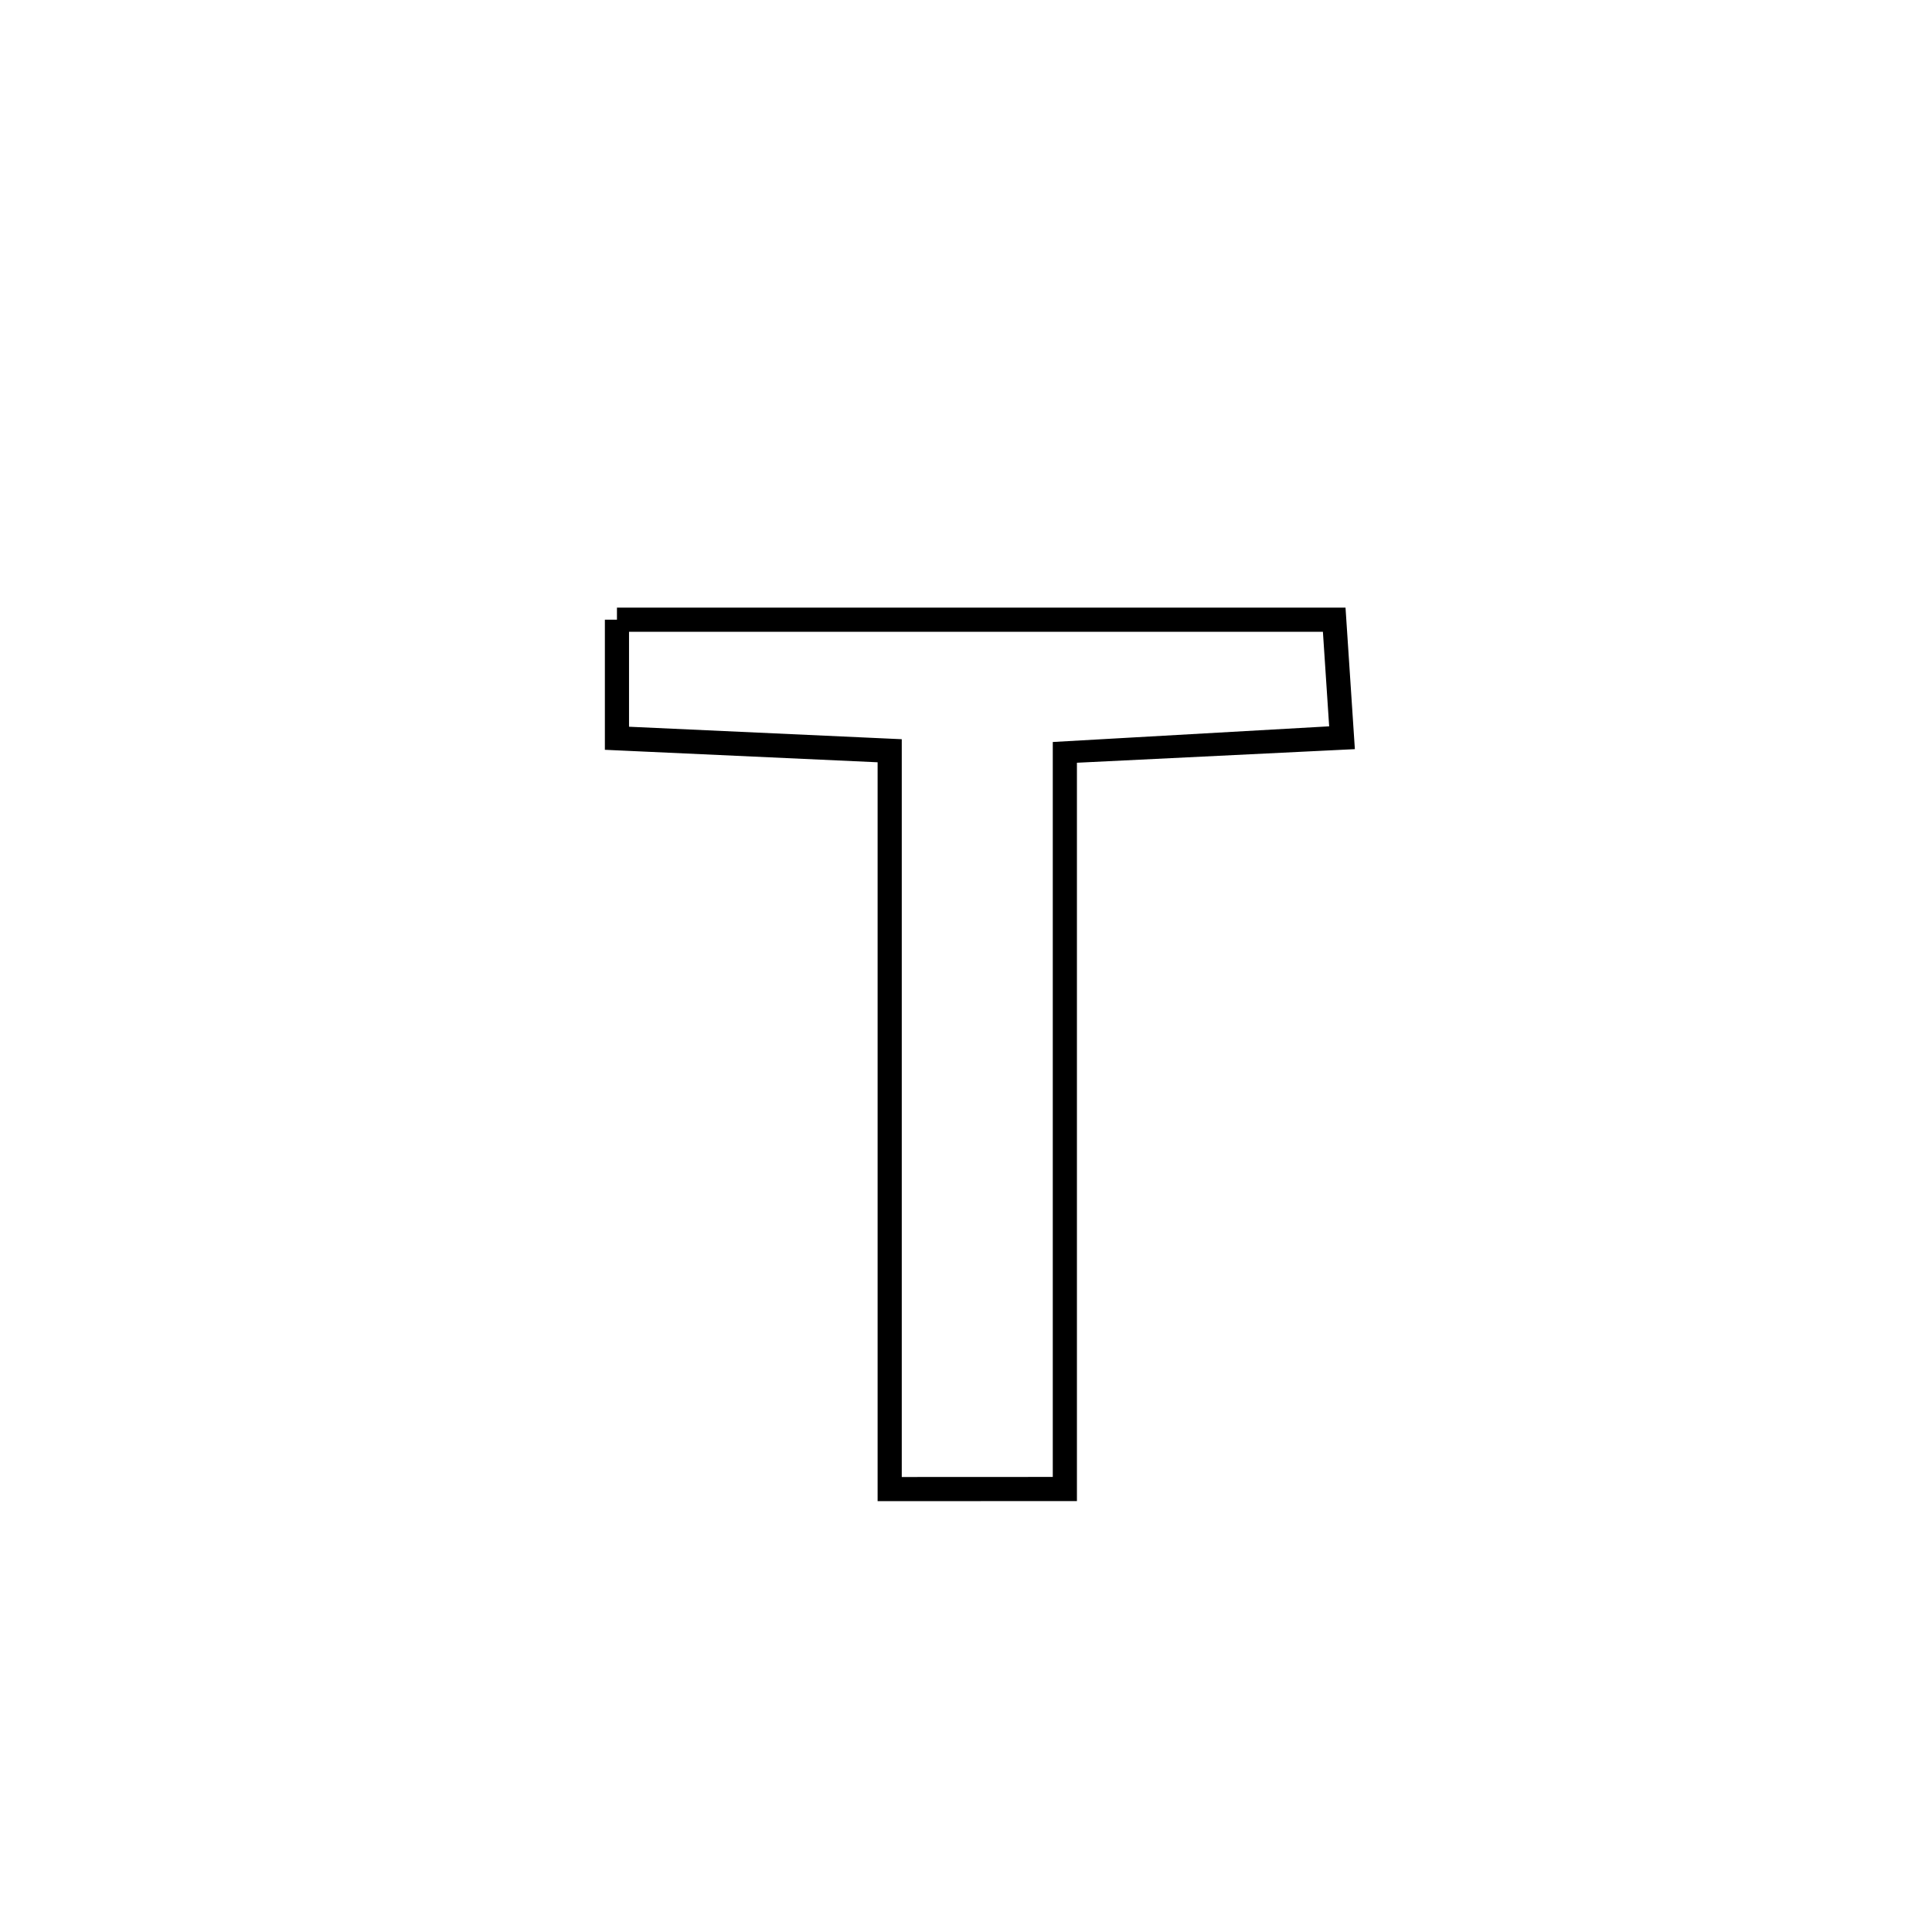 <svg xmlns="http://www.w3.org/2000/svg" viewBox="0.0 0.0 24.0 24.0" height="200px" width="200px"><path fill="none" stroke="black" stroke-width=".3" stroke-opacity="1.0"  filling="0" d="M7.664 7.698 L7.664 7.698 C9.149 7.698 10.634 7.698 12.119 7.698 C13.604 7.698 15.089 7.698 16.574 7.698 L16.574 7.698 C16.606 8.187 16.639 8.676 16.671 9.164 L16.671 9.164 C16.631 9.166 13.232 9.334 13.228 9.335 L13.228 9.335 C13.228 10.862 13.228 12.389 13.228 13.916 C13.228 15.443 13.228 16.97 13.228 18.497 L13.228 18.497 C12.503 18.498 11.777 18.498 11.052 18.498 L11.052 18.498 C11.052 16.969 11.052 15.44 11.052 13.912 C11.052 12.383 11.052 10.854 11.052 9.326 L11.052 9.326 C9.923 9.274 8.793 9.223 7.664 9.171 L7.664 9.171 C7.664 8.68 7.664 8.189 7.664 7.698 L7.664 7.698"></path></svg>